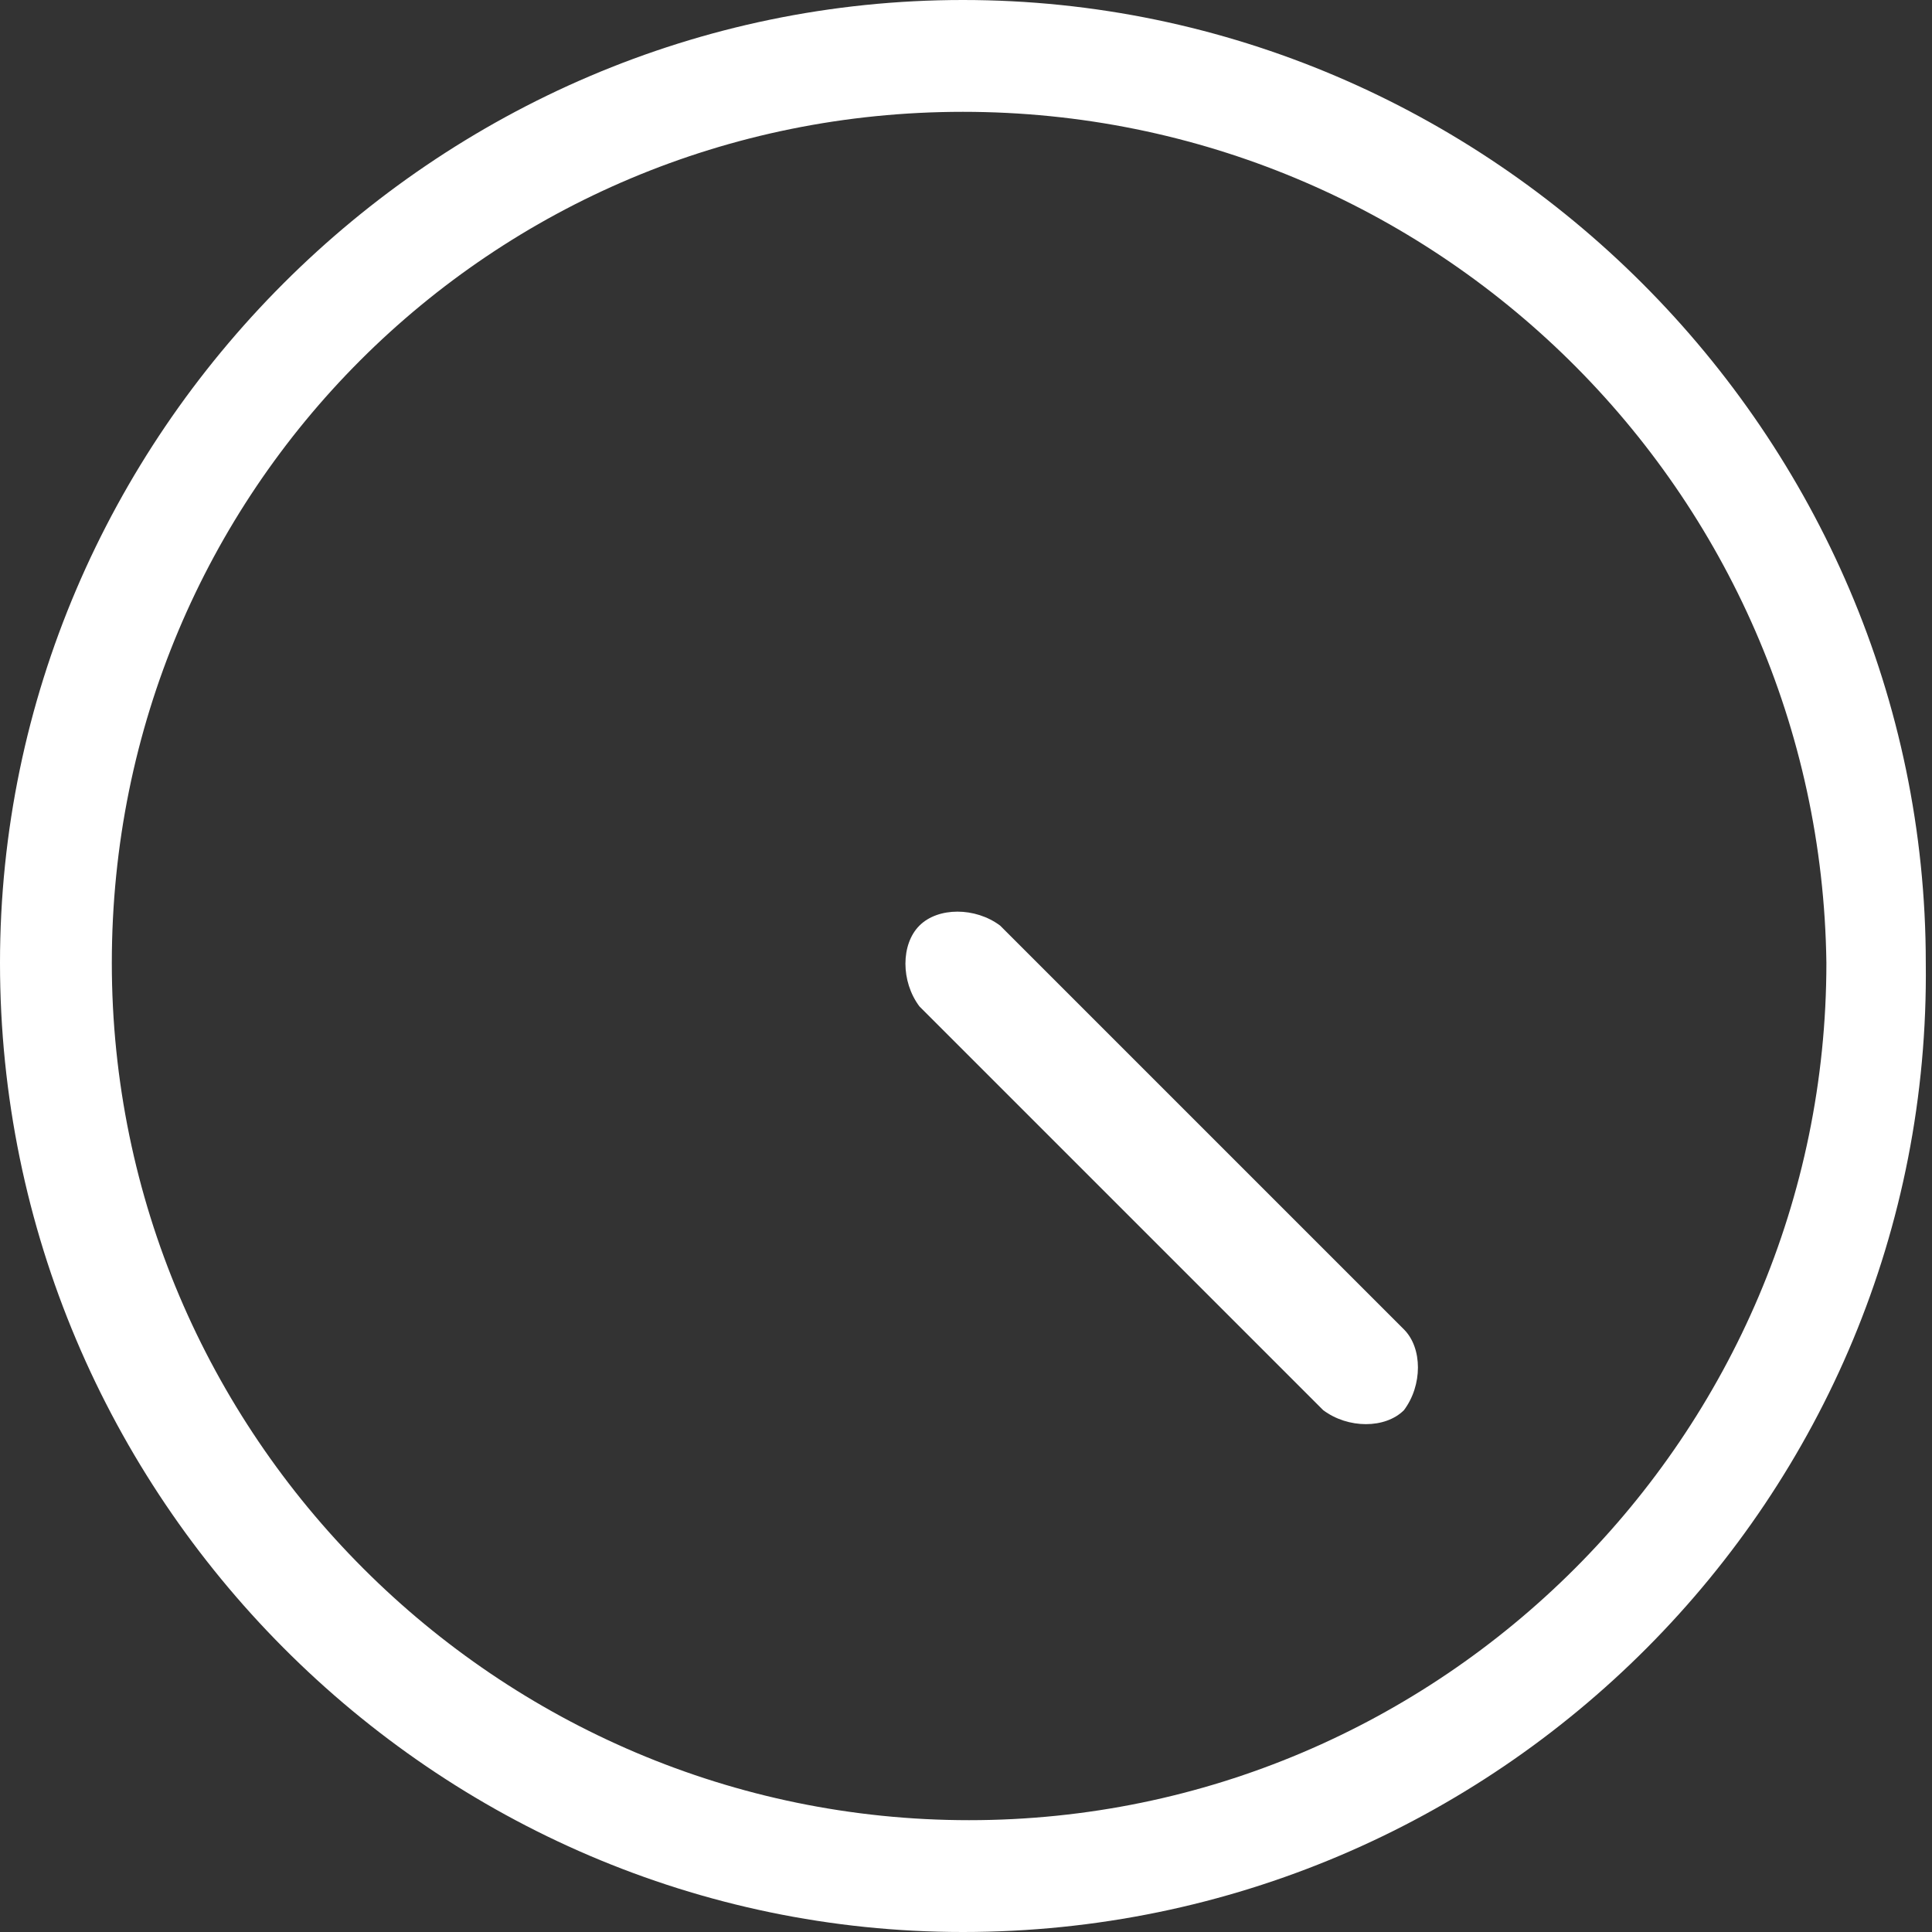 <?xml version="1.0" encoding="utf-8"?>
<!-- Generator: Adobe Illustrator 23.0.2, SVG Export Plug-In . SVG Version: 6.00 Build 0)  -->
<svg version="1.1" id="Capa_1" xmlns="http://www.w3.org/2000/svg" xmlns:xlink="http://www.w3.org/1999/xlink" x="0px" y="0px"
	 viewBox="0 0 31.1 31.1" style="enable-background:new 0 0 31.1 31.1;" xml:space="preserve">
<rect x="0" y="0" width="31.1" height="31.1" fill="#333333" stroke="none"/>
<style type="text/css">
	.st0{fill:#FFFFFF;}
	.st1{display:none;fill:#010002;}
</style>
<path class="st0" d="M15.5,31.1C7,31.1,0,24.1,0,15.5C0,7,7,0,15.5,0S31,7,31,15.5C31.1,24.1,24.1,31.1,15.5,31.1z M15.5,1.8
	C7.9,1.8,1.8,7.9,1.8,15.5S8,29.3,15.6,29.3s13.8-6.2,13.8-13.8C29.3,7.9,23.1,1.8,15.5,1.8z"/>
<path class="st1" d="M20.3,21.2c-0.2,0-0.5-0.1-0.6-0.3l-4.8-4.8c-0.2-0.2-0.3-0.4-0.3-0.6v-10c0-0.5,0.4-0.9,0.9-0.9
	s0.9,0.4,0.9,0.9v9.7l4.5,4.5c0.3,0.3,0.3,0.9,0,1.3C20.7,21.1,20.5,21.2,20.3,21.2z"/>
<path class="st0" d="M14.8,14.9L14.8,14.9c0.3-0.3,0.9-0.3,1.3,0l6.5,6.5c0.3,0.3,0.3,0.9,0,1.3l0,0c-0.3,0.3-0.9,0.3-1.3,0
	l-6.5-6.5C14.5,15.8,14.5,15.2,14.8,14.9z"/>
</svg>
